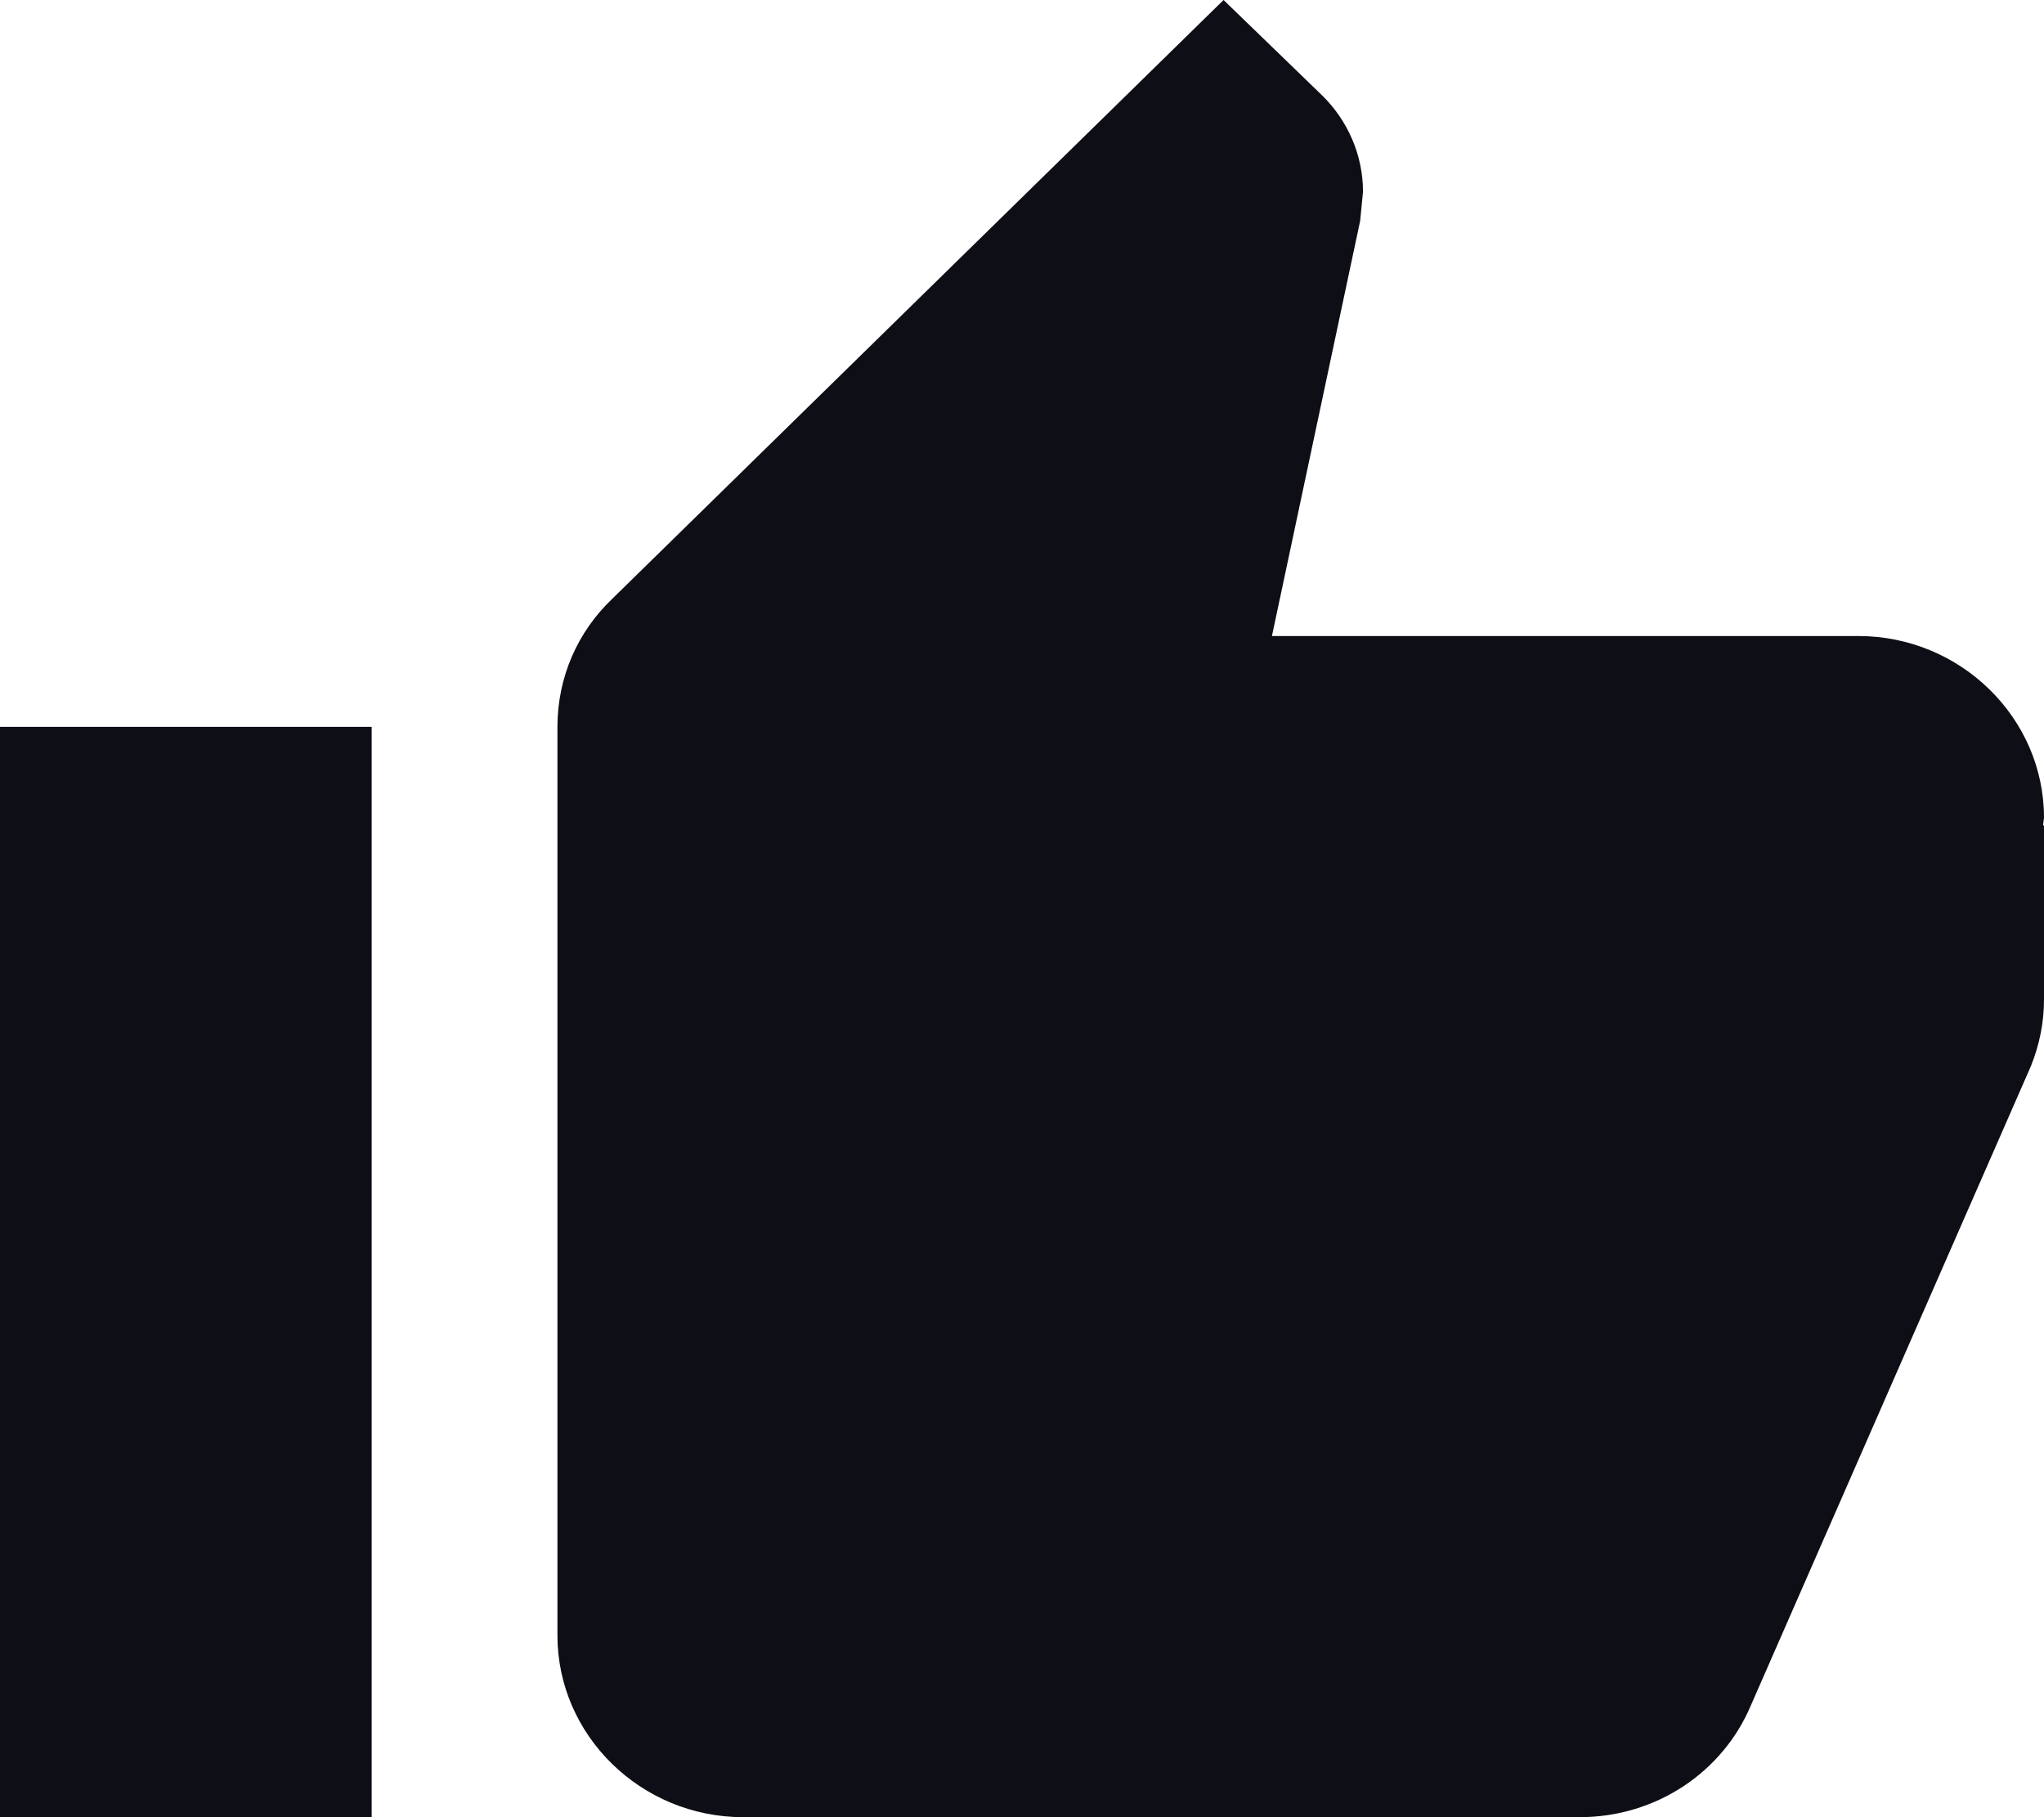 <svg viewBox="0 0 18 16" fill="none" xmlns="http://www.w3.org/2000/svg">
<path fill-rule="evenodd" clip-rule="evenodd" d="M16.364 5.6C17.264 5.6 18 6.32 18 7.2L17.992 7.264L18 7.272V8.8C18 9.008 17.959 9.2 17.886 9.384L15.415 15.024C15.169 15.6 14.588 16 13.909 16H6.545C5.645 16 4.909 15.28 4.909 14.4V6.4C4.909 5.96 5.089 5.56 5.392 5.272L10.775 0L11.643 0.84C11.864 1.056 12.003 1.36 12.003 1.688L11.978 1.944L11.201 5.6H16.364ZM3.273 16H0V6.4H3.273V16Z" fill="#0E0E17"/>
</svg>

